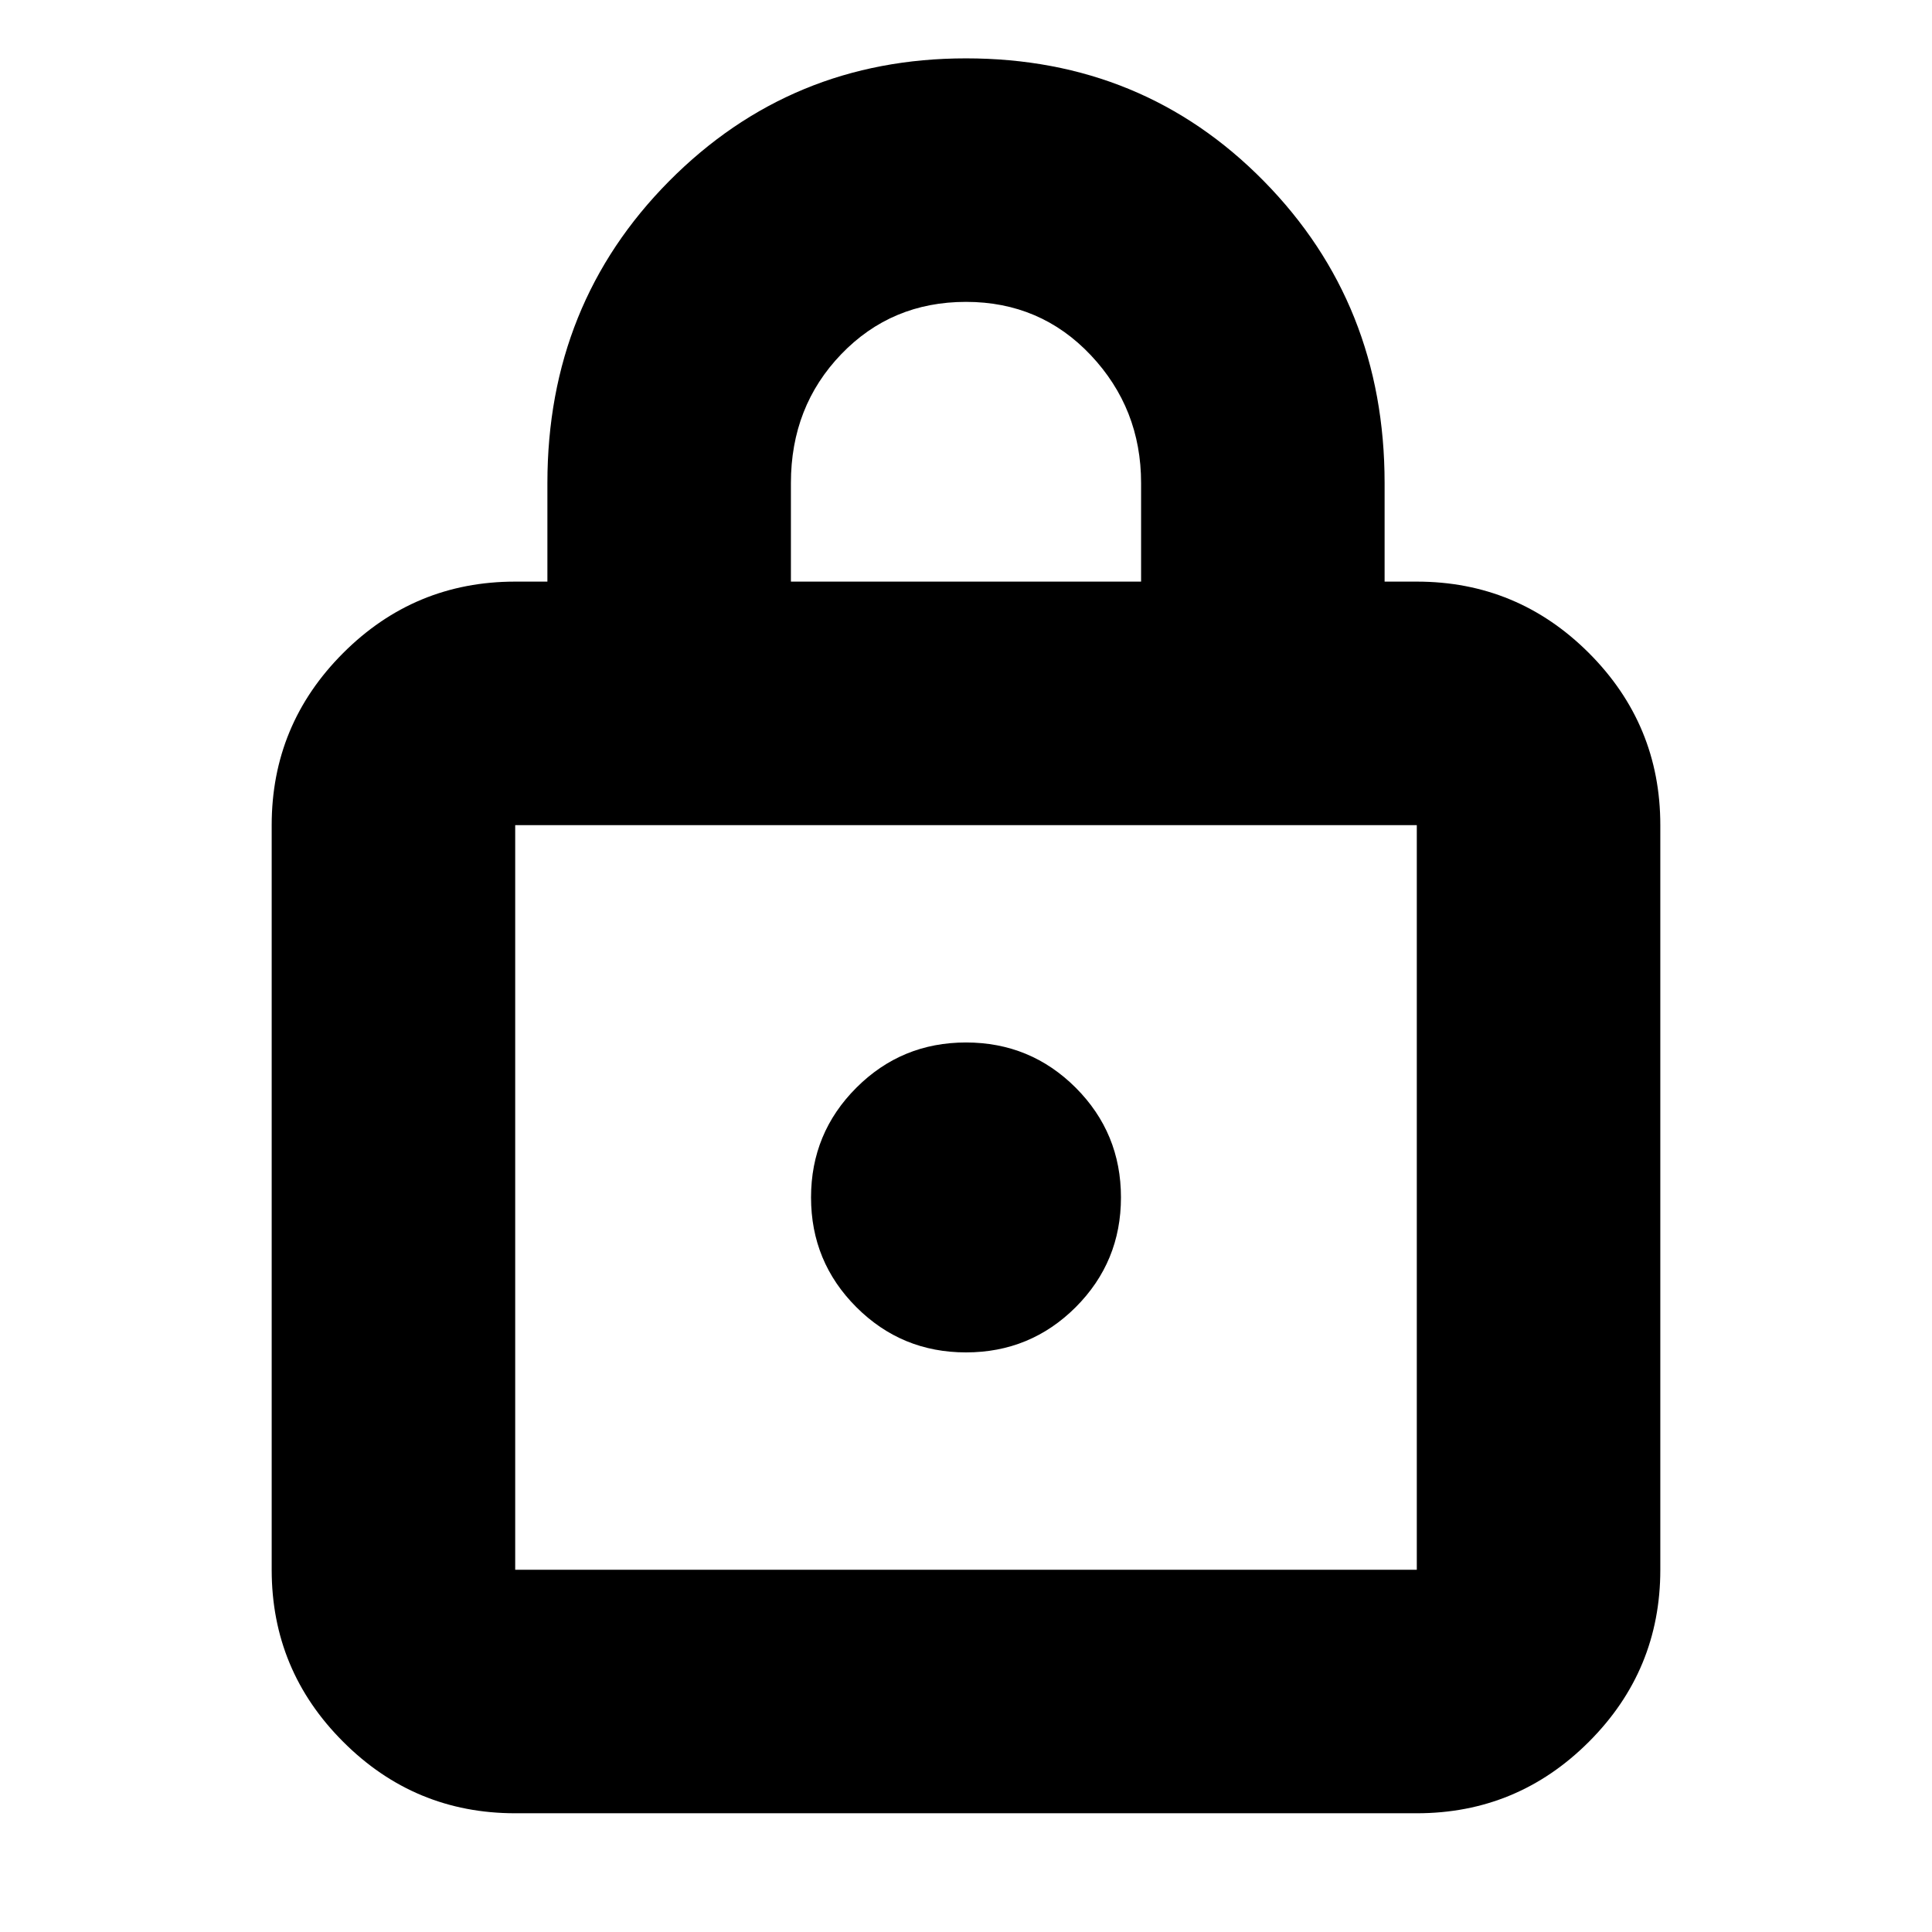 <svg xmlns="http://www.w3.org/2000/svg" height="24" width="24"><path d="M12 0.725Q14.2 0.725 15.7 2.25Q17.2 3.775 17.2 6V7.225H17.6Q18.85 7.225 19.738 8.112Q20.625 9 20.625 10.25V19.5Q20.625 20.75 19.738 21.637Q18.85 22.525 17.6 22.525H6.4Q5.15 22.525 4.263 21.637Q3.375 20.75 3.375 19.5V10.25Q3.375 9 4.263 8.112Q5.15 7.225 6.4 7.225H6.8V6Q6.8 3.775 8.312 2.25Q9.825 0.725 12 0.725ZM12 3.75Q11.075 3.75 10.45 4.4Q9.825 5.05 9.825 6V7.225H14.175V6Q14.175 5.075 13.55 4.412Q12.925 3.75 12 3.75ZM6.4 19.5H17.6Q17.6 19.5 17.6 19.5Q17.6 19.5 17.6 19.5V10.25Q17.6 10.25 17.6 10.25Q17.6 10.25 17.6 10.25H6.4Q6.4 10.25 6.4 10.25Q6.4 10.25 6.4 10.25V19.5Q6.4 19.5 6.4 19.5Q6.4 19.5 6.4 19.5ZM12 12.95Q11.2 12.95 10.638 13.512Q10.075 14.075 10.075 14.875Q10.075 15.675 10.638 16.238Q11.2 16.8 12 16.8Q12.8 16.8 13.363 16.238Q13.925 15.675 13.925 14.875Q13.925 14.075 13.363 13.512Q12.8 12.95 12 12.95ZM6.4 10.25Q6.4 10.25 6.4 10.25Q6.4 10.25 6.4 10.25V19.5Q6.4 19.5 6.4 19.5Q6.4 19.5 6.4 19.5Q6.4 19.5 6.4 19.5Q6.4 19.5 6.4 19.5V10.25Q6.4 10.25 6.4 10.25Q6.4 10.25 6.4 10.25Z"/></svg>